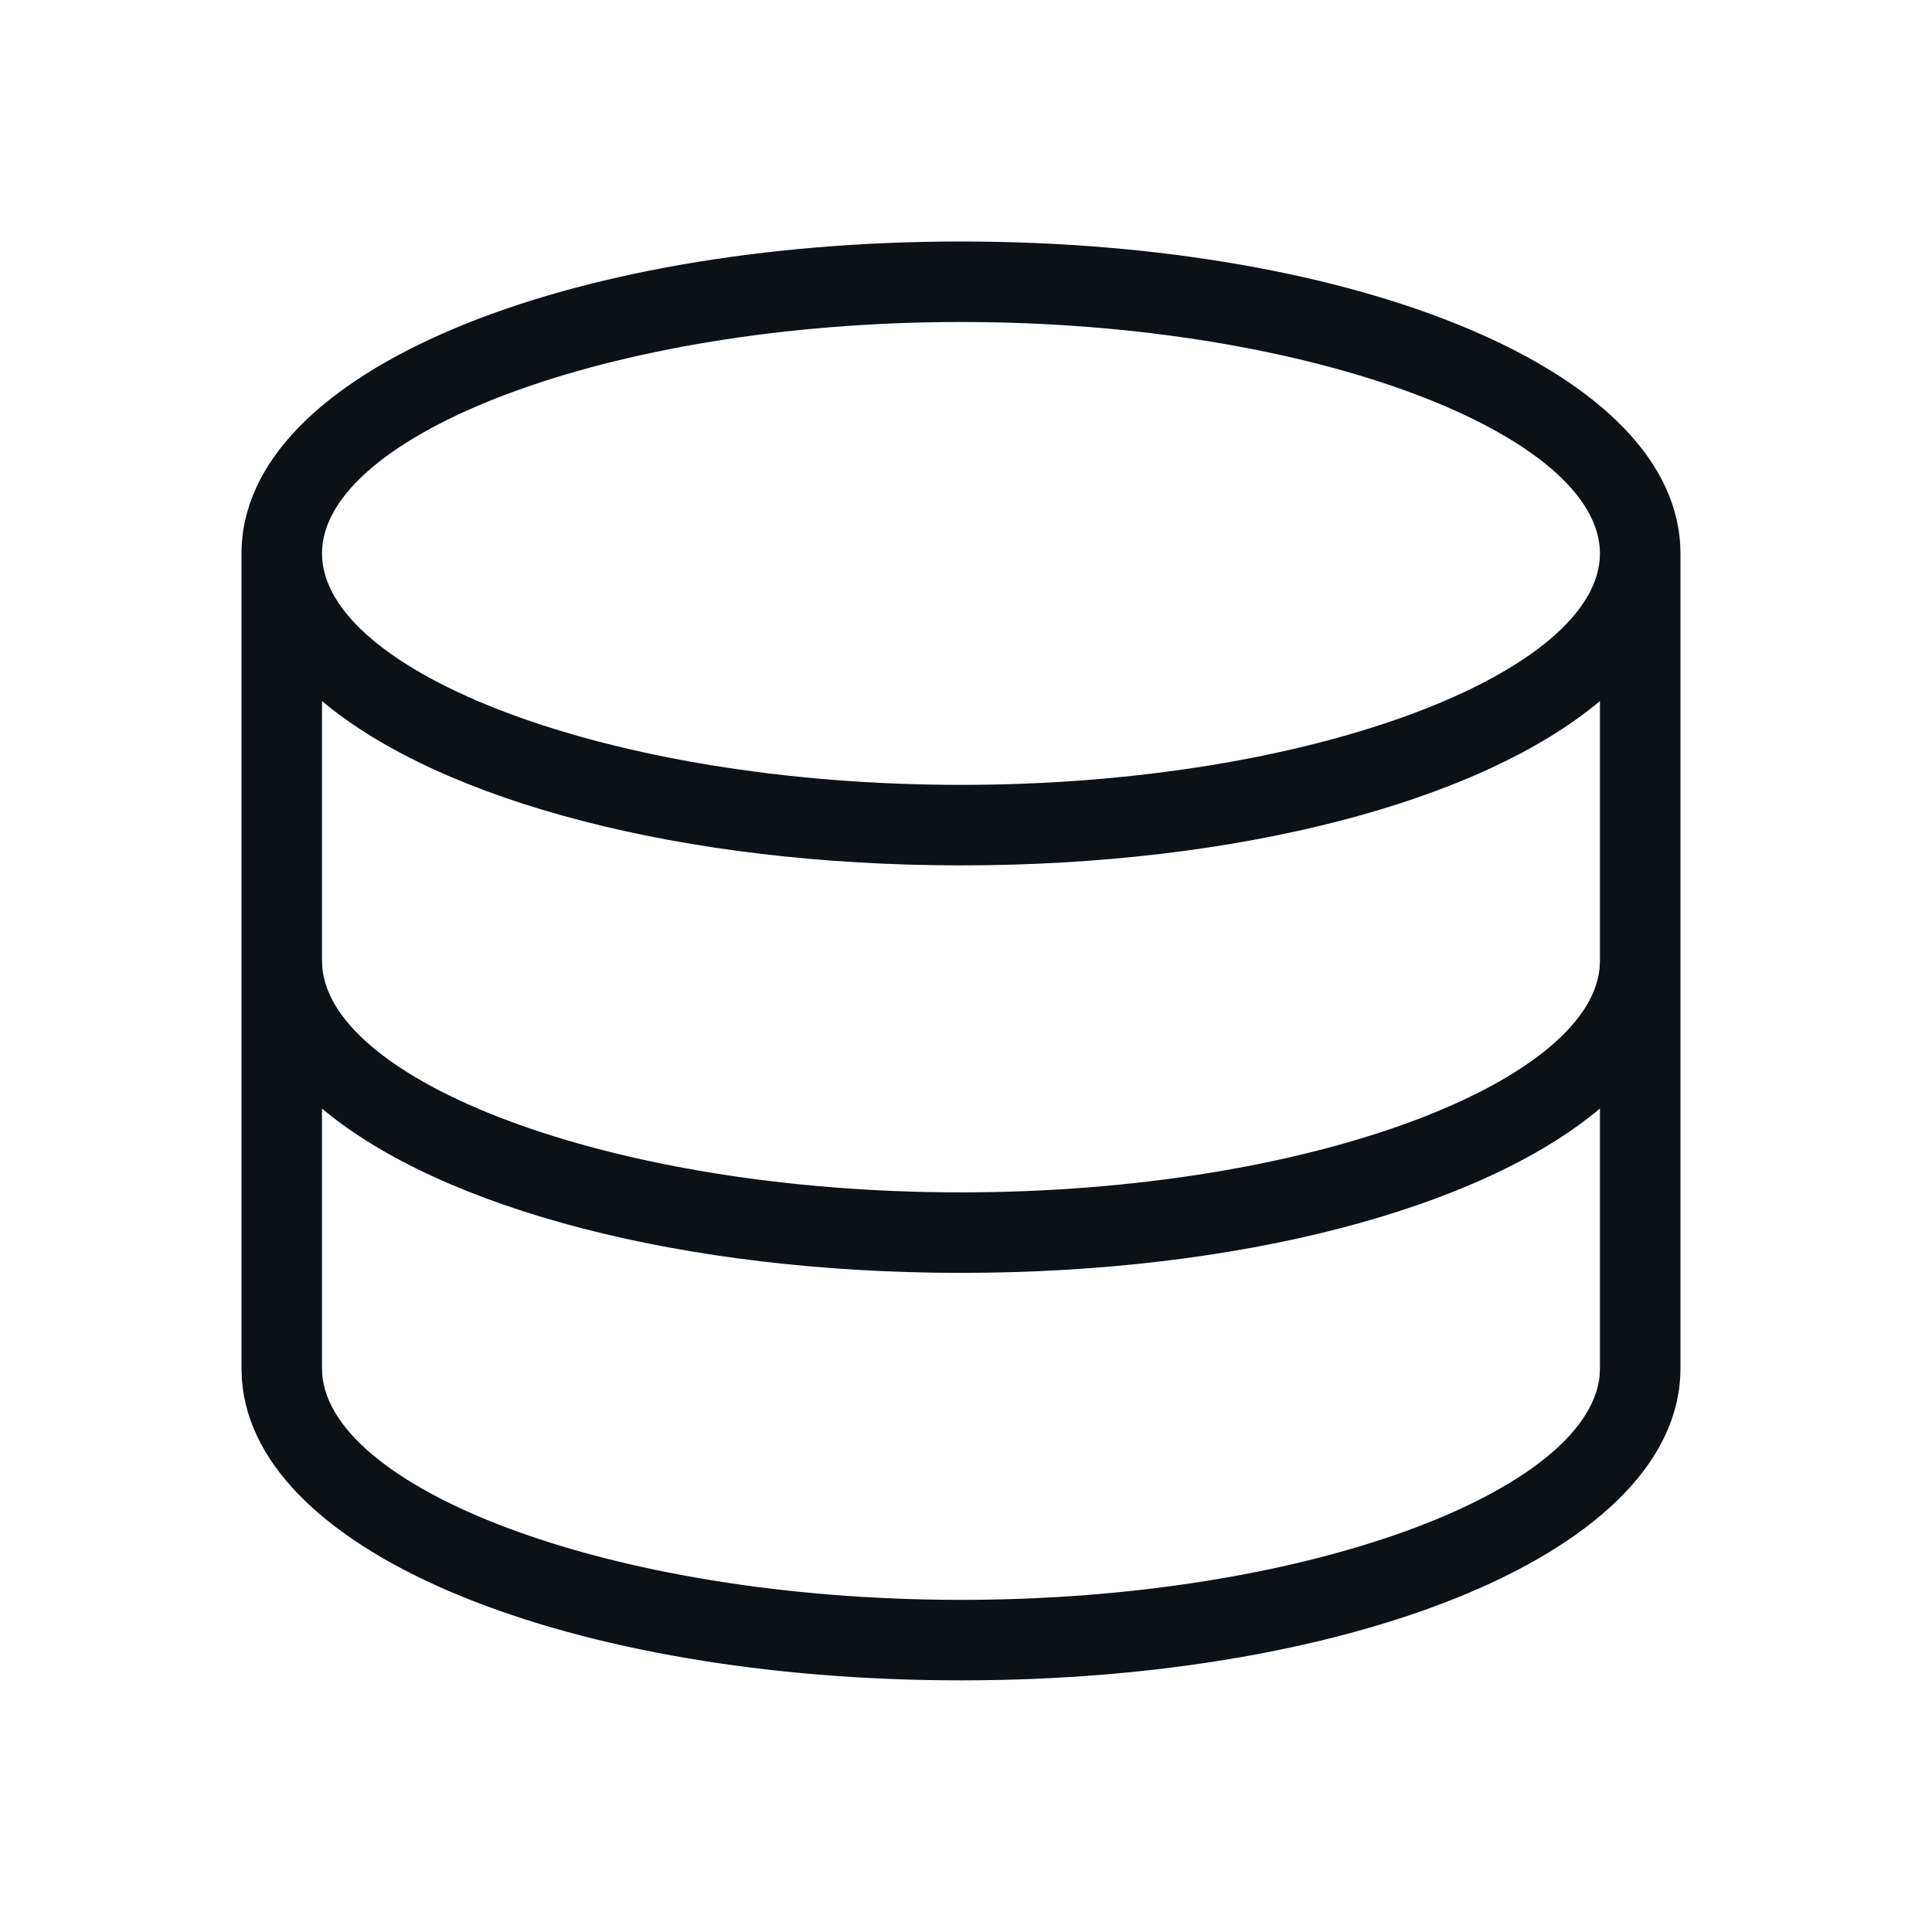 <svg width="24" height="24" viewBox="0 0 24 24" fill="none" xmlns="http://www.w3.org/2000/svg">
<path fill-rule="evenodd" clip-rule="evenodd" d="M3 6.875C3 4.61 7.024 3 11.938 3C16.851 3 20.875 4.61 20.875 6.875V11.937V16.999C20.875 19.264 16.851 20.874 11.938 20.874C7.127 20.874 3.168 19.331 3.005 17.14L3 16.999V11.937V6.875ZM4 13.771V16.999C4 18.462 7.531 19.874 11.938 19.874C16.244 19.874 19.714 18.525 19.87 17.099L19.875 16.999V13.771C18.383 15.023 15.379 15.812 11.938 15.812C8.497 15.812 5.492 15.022 4 13.771ZM19.875 11.937V8.709C18.383 9.961 15.378 10.75 11.938 10.75C8.497 10.75 5.492 9.961 4 8.709V11.937C4 13.399 7.531 14.812 11.938 14.812C16.244 14.812 19.714 13.463 19.87 12.036L19.875 11.937ZM11.938 9.75C7.531 9.75 4 8.338 4 6.875C4 5.412 7.531 4 11.938 4C16.344 4 19.875 5.412 19.875 6.875C19.875 8.338 16.344 9.75 11.938 9.75Z" fill="#0B1117"/>
</svg>
